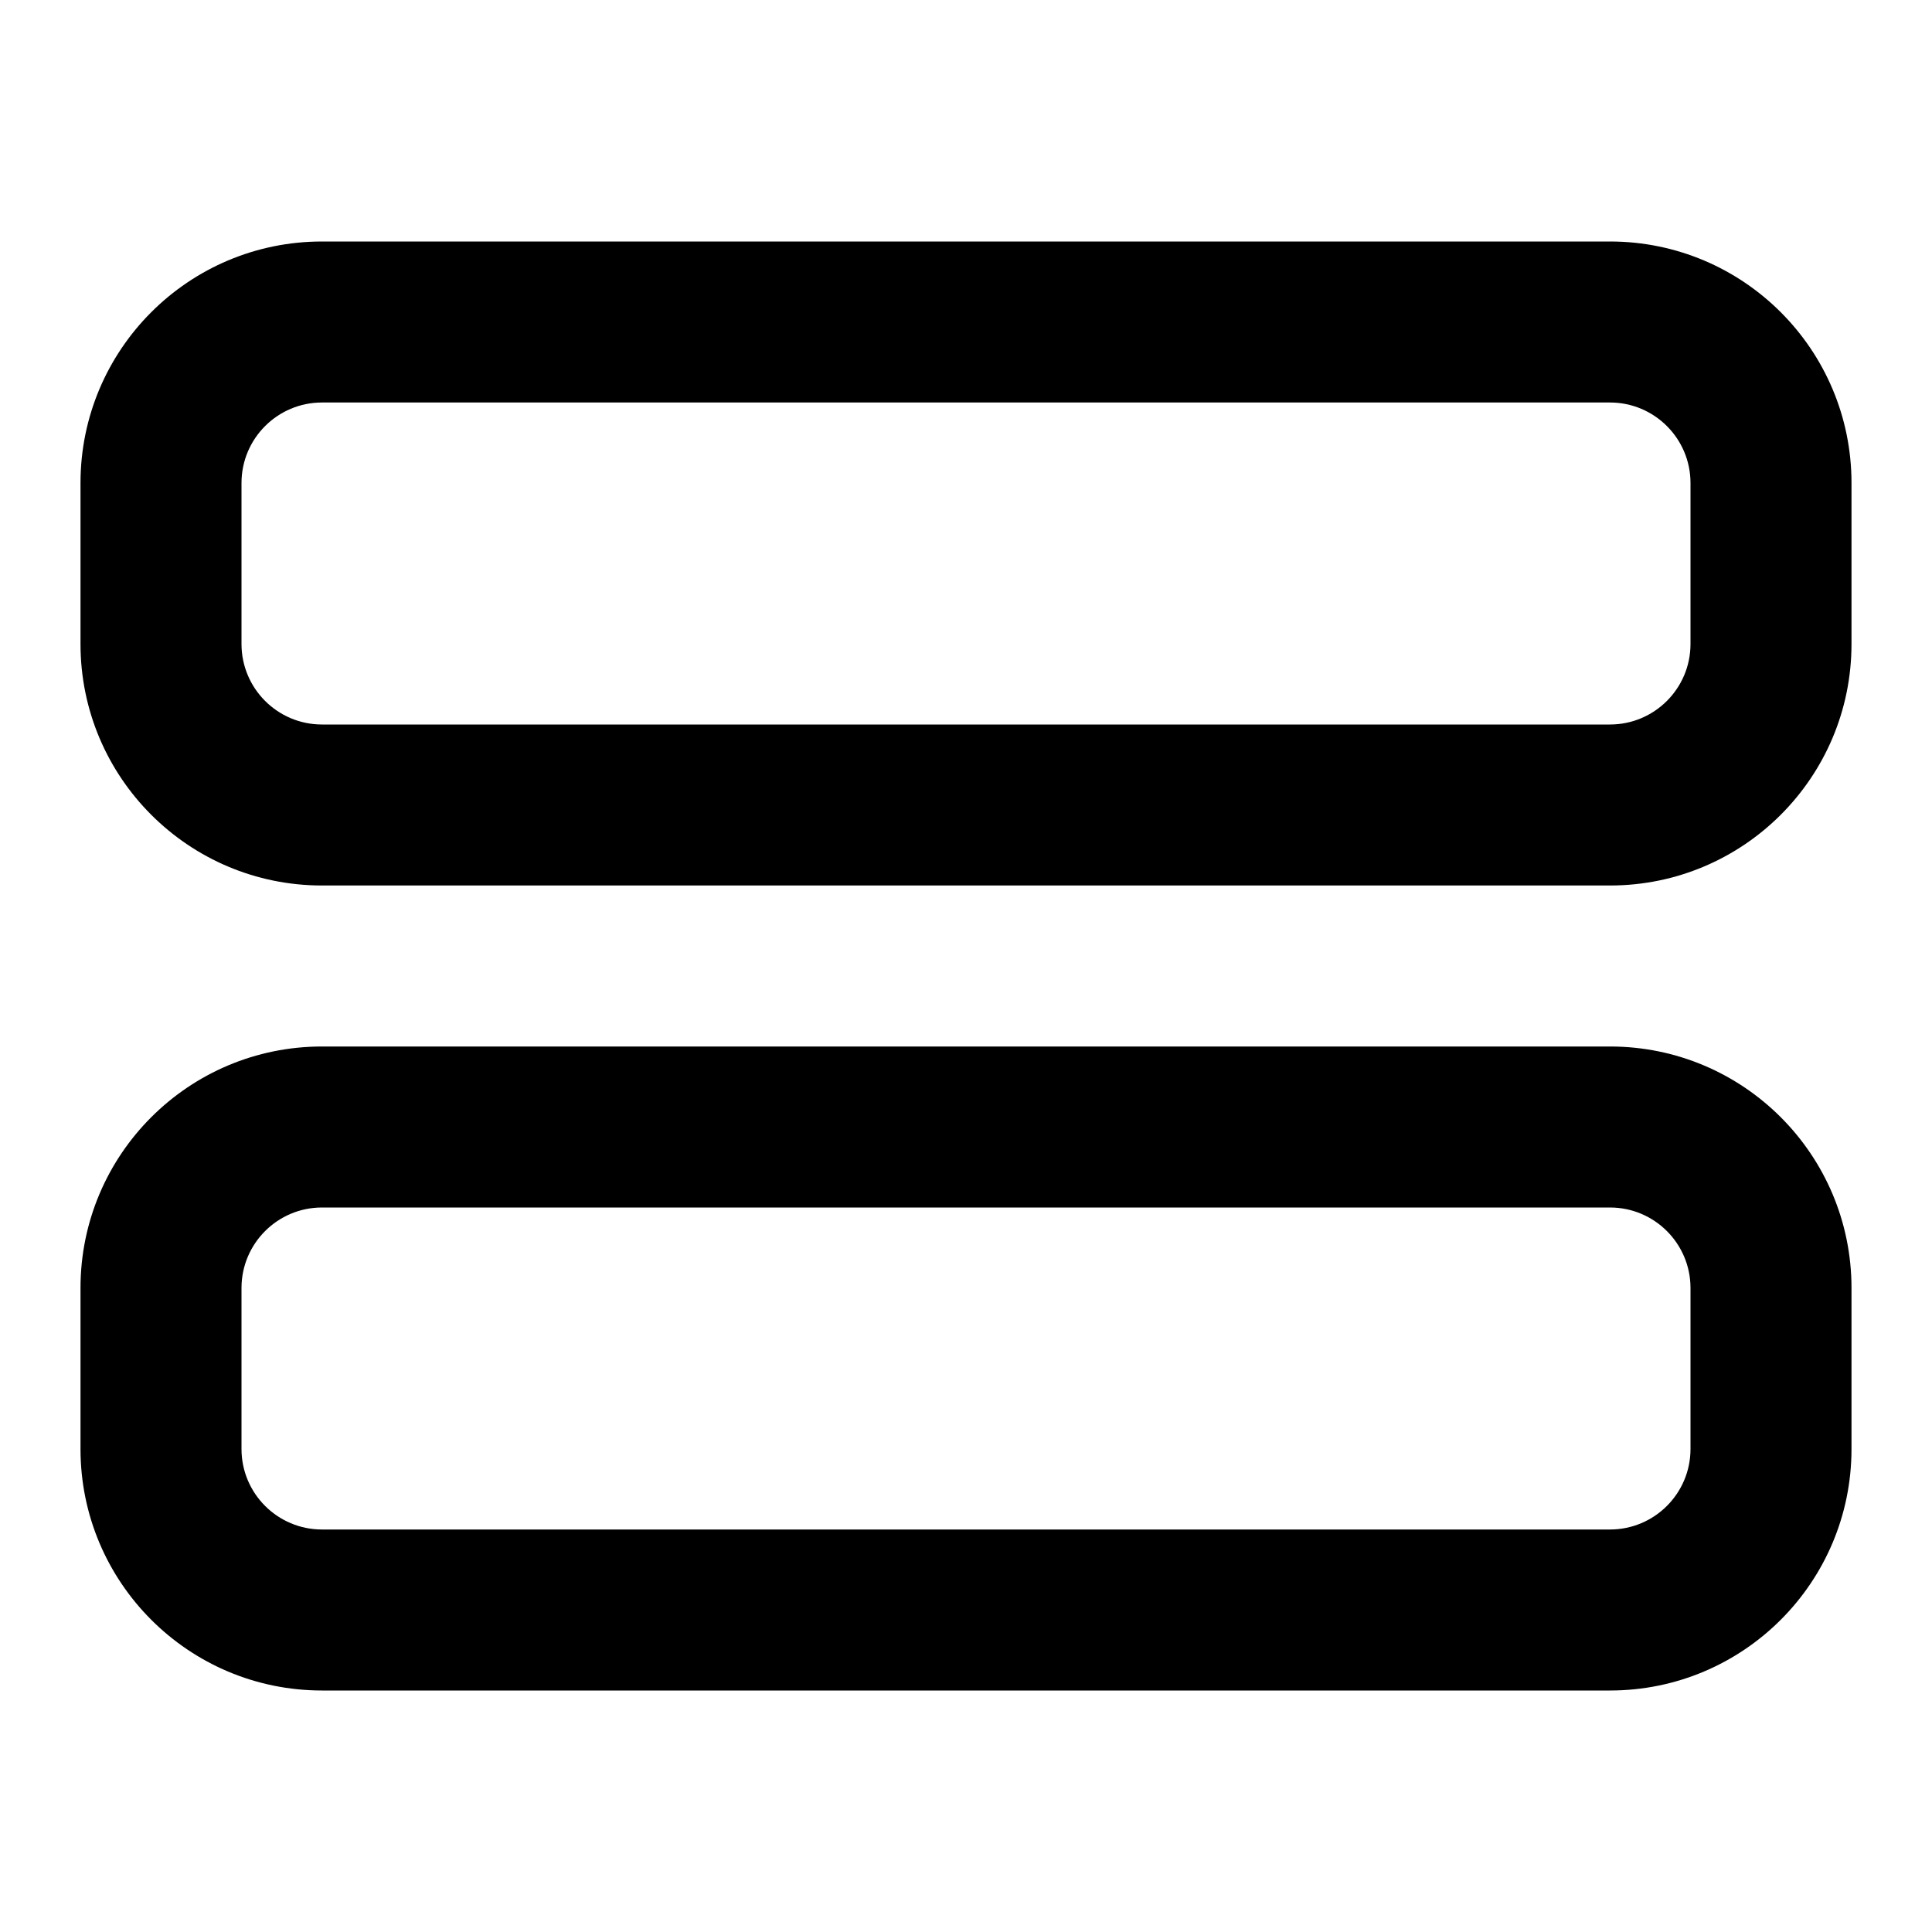 <svg viewBox="0 0 24 24" fill="none" xmlns="http://www.w3.org/2000/svg">
<path fill-rule="evenodd" clip-rule="evenodd" d="M4 5C3.448 5 3 5.448 3 6V8C3 8.552 3.448 9 4 9H20C20.552 9 21 8.552 21 8V6C21 5.448 20.552 5 20 5H4ZM1 6C1 4.343 2.343 3 4 3H20C21.657 3 23 4.343 23 6V8C23 9.657 21.657 11 20 11H4C2.343 11 1 9.657 1 8V6ZM4 15C3.448 15 3 15.448 3 16V18C3 18.552 3.448 19 4 19H20C20.552 19 21 18.552 21 18V16C21 15.448 20.552 15 20 15H4ZM1 16C1 14.343 2.343 13 4 13H20C21.657 13 23 14.343 23 16V18C23 19.657 21.657 21 20 21H4C2.343 21 1 19.657 1 18V16Z" fill="currentColor"/>
</svg>
